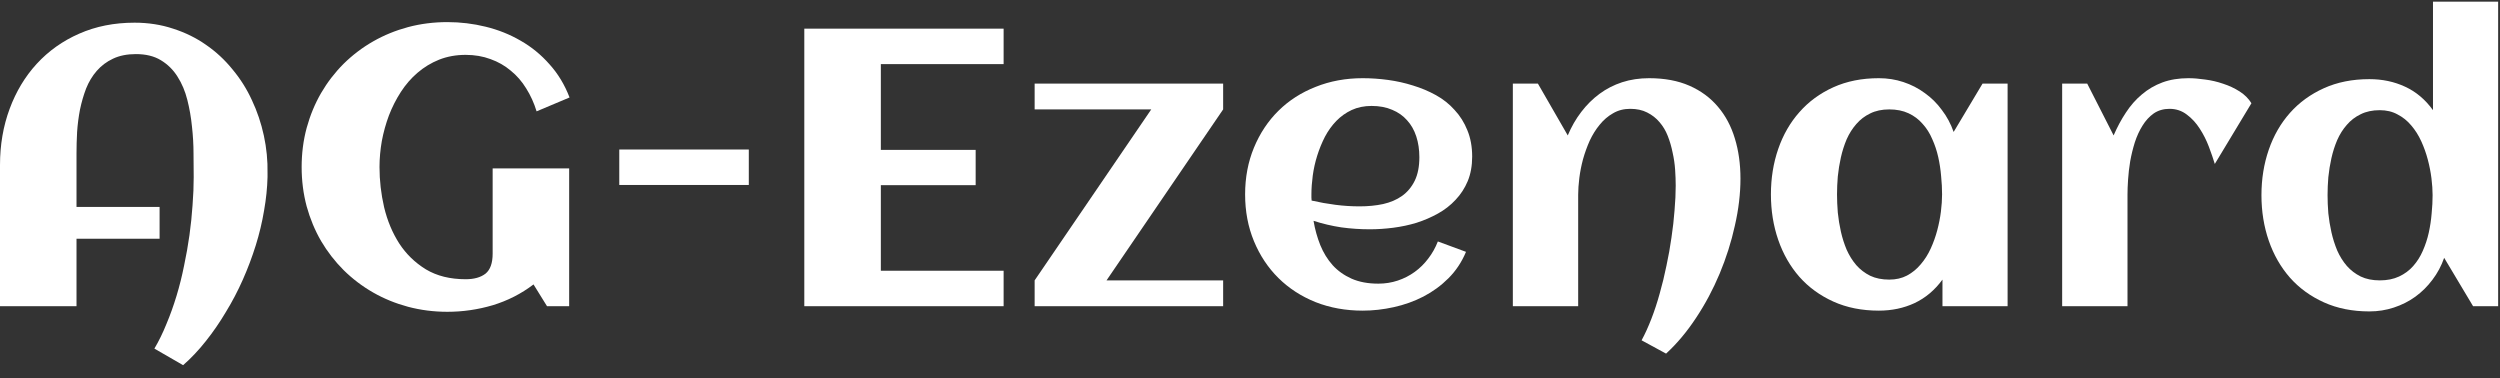 <svg width="152" height="23" viewBox="0 0 152 23" fill="none" xmlns="http://www.w3.org/2000/svg">
<rect x="0" y="0" width="152" height="23" fill="#333333" stroke="none"/>
<path d="M16.266 10.543V10.766C16.25 11.422 16.18 12.102 16.055 12.805C15.938 13.508 15.77 14.211 15.551 14.914C15.332 15.617 15.07 16.312 14.766 17C14.461 17.688 14.117 18.344 13.734 18.969C13.359 19.602 12.953 20.191 12.516 20.738C12.078 21.293 11.617 21.781 11.133 22.203L9.387 21.195C9.66 20.734 9.906 20.23 10.125 19.684C10.352 19.145 10.555 18.578 10.734 17.984C10.914 17.391 11.066 16.781 11.191 16.156C11.324 15.531 11.434 14.91 11.52 14.293C11.605 13.676 11.668 13.07 11.707 12.477C11.754 11.875 11.777 11.305 11.777 10.766C11.777 10.344 11.773 9.867 11.766 9.336C11.766 8.797 11.734 8.25 11.672 7.695C11.617 7.141 11.523 6.602 11.391 6.078C11.258 5.547 11.059 5.074 10.793 4.66C10.535 4.246 10.199 3.914 9.785 3.664C9.379 3.414 8.871 3.289 8.262 3.289C7.723 3.289 7.258 3.383 6.867 3.57C6.484 3.75 6.156 3.996 5.883 4.309C5.617 4.613 5.402 4.969 5.238 5.375C5.082 5.781 4.957 6.211 4.863 6.664C4.777 7.109 4.719 7.562 4.688 8.023C4.664 8.477 4.652 8.906 4.652 9.312V12.582H9.703V14.516H4.652V18.617H0V10.039C0 8.812 0.195 7.672 0.586 6.617C0.977 5.562 1.527 4.648 2.238 3.875C2.957 3.094 3.816 2.484 4.816 2.047C5.824 1.602 6.945 1.379 8.18 1.379C9.016 1.379 9.797 1.5 10.523 1.742C11.258 1.977 11.926 2.305 12.527 2.727C13.129 3.141 13.664 3.637 14.133 4.215C14.609 4.785 15.004 5.41 15.316 6.09C15.637 6.77 15.879 7.488 16.043 8.246C16.207 9.004 16.281 9.77 16.266 10.543Z" fill="white"/>
<path d="M34.629 5.926L32.625 6.77C32.469 6.262 32.258 5.797 31.992 5.375C31.734 4.953 31.422 4.594 31.055 4.297C30.695 3.992 30.285 3.758 29.824 3.594C29.363 3.422 28.859 3.336 28.312 3.336C27.727 3.336 27.188 3.434 26.695 3.629C26.211 3.824 25.773 4.09 25.383 4.426C25 4.754 24.664 5.141 24.375 5.586C24.086 6.031 23.844 6.508 23.648 7.016C23.461 7.516 23.316 8.035 23.215 8.574C23.121 9.113 23.074 9.641 23.074 10.156C23.074 10.977 23.168 11.793 23.355 12.605C23.551 13.418 23.855 14.148 24.27 14.797C24.691 15.445 25.234 15.973 25.898 16.379C26.562 16.777 27.367 16.977 28.312 16.977C28.828 16.977 29.23 16.863 29.52 16.637C29.809 16.402 29.953 15.996 29.953 15.418V10.238H34.605V18.617H33.258L32.438 17.293C31.688 17.863 30.859 18.285 29.953 18.559C29.055 18.824 28.137 18.957 27.199 18.957C26.371 18.957 25.574 18.855 24.809 18.652C24.051 18.449 23.344 18.16 22.688 17.785C22.031 17.41 21.434 16.957 20.895 16.426C20.363 15.895 19.906 15.305 19.523 14.656C19.148 14.008 18.855 13.305 18.645 12.547C18.441 11.781 18.34 10.984 18.34 10.156C18.34 9.328 18.441 8.535 18.645 7.777C18.855 7.012 19.148 6.305 19.523 5.656C19.906 5 20.363 4.406 20.895 3.875C21.434 3.344 22.031 2.891 22.688 2.516C23.344 2.141 24.051 1.852 24.809 1.648C25.574 1.445 26.371 1.344 27.199 1.344C27.996 1.344 28.773 1.438 29.531 1.625C30.297 1.812 31.008 2.098 31.664 2.48C32.32 2.855 32.902 3.332 33.41 3.91C33.926 4.48 34.332 5.152 34.629 5.926Z" fill="white"/>
<path d="M45.527 11.246H37.652V9.09H45.527V11.246Z" fill="white"/>
<path d="M61.02 18.617H48.902V1.742H61.02V3.898H53.555V9.113H59.32V11.258H53.555V16.461H61.02V18.617Z" fill="white"/>
<path d="M74.367 18.617H62.906V17.047L69.996 6.652H62.906V5.082H74.367V6.652L67.277 17.047H74.367V18.617Z" fill="white"/>
<path d="M79.746 12.195C80.231 12.305 80.715 12.391 81.199 12.453C81.684 12.516 82.172 12.547 82.664 12.547C83.18 12.547 83.656 12.5 84.094 12.406C84.539 12.305 84.922 12.141 85.242 11.914C85.57 11.68 85.828 11.371 86.016 10.988C86.203 10.605 86.297 10.129 86.297 9.559C86.297 9.098 86.234 8.676 86.109 8.293C85.984 7.91 85.797 7.582 85.547 7.309C85.305 7.035 85.004 6.824 84.644 6.676C84.285 6.52 83.867 6.441 83.391 6.441C82.945 6.441 82.543 6.523 82.184 6.688C81.832 6.852 81.519 7.074 81.246 7.355C80.981 7.629 80.75 7.949 80.555 8.316C80.367 8.684 80.211 9.066 80.086 9.465C79.961 9.863 79.871 10.266 79.816 10.672C79.762 11.078 79.734 11.461 79.734 11.82C79.734 11.883 79.734 11.945 79.734 12.008C79.734 12.07 79.738 12.133 79.746 12.195ZM89.508 9.523C89.508 10.078 89.418 10.574 89.238 11.012C89.059 11.441 88.812 11.82 88.5 12.148C88.195 12.477 87.84 12.754 87.434 12.98C87.027 13.207 86.594 13.395 86.133 13.543C85.672 13.684 85.195 13.785 84.703 13.848C84.219 13.91 83.746 13.941 83.285 13.941C82.699 13.941 82.121 13.902 81.551 13.824C80.981 13.738 80.418 13.605 79.863 13.426C79.949 13.941 80.086 14.434 80.273 14.902C80.461 15.363 80.711 15.77 81.023 16.121C81.336 16.465 81.719 16.738 82.172 16.941C82.633 17.145 83.176 17.246 83.801 17.246C84.215 17.246 84.609 17.184 84.984 17.059C85.359 16.934 85.703 16.758 86.016 16.531C86.328 16.305 86.602 16.035 86.836 15.723C87.078 15.41 87.273 15.062 87.422 14.68L89.133 15.312C88.875 15.93 88.519 16.465 88.066 16.918C87.621 17.363 87.113 17.734 86.543 18.031C85.981 18.32 85.379 18.535 84.738 18.676C84.106 18.816 83.477 18.887 82.852 18.887C81.82 18.887 80.867 18.715 79.992 18.371C79.117 18.02 78.363 17.531 77.731 16.906C77.098 16.281 76.602 15.535 76.242 14.668C75.883 13.801 75.703 12.852 75.703 11.82C75.703 10.789 75.883 9.84 76.242 8.973C76.602 8.105 77.098 7.359 77.731 6.734C78.363 6.109 79.117 5.625 79.992 5.281C80.867 4.93 81.82 4.754 82.852 4.754C83.352 4.754 83.863 4.789 84.387 4.859C84.91 4.93 85.418 5.043 85.91 5.199C86.402 5.348 86.867 5.543 87.305 5.785C87.742 6.027 88.121 6.328 88.441 6.688C88.769 7.039 89.027 7.449 89.215 7.918C89.41 8.387 89.508 8.922 89.508 9.523Z" fill="white"/>
<path d="M105.82 10.859C105.82 11.773 105.707 12.727 105.48 13.719C105.262 14.711 104.953 15.684 104.555 16.637C104.156 17.59 103.68 18.484 103.125 19.32C102.57 20.164 101.961 20.891 101.297 21.5L99.809 20.691C100.02 20.301 100.219 19.863 100.406 19.379C100.594 18.895 100.762 18.383 100.91 17.844C101.066 17.297 101.203 16.734 101.32 16.156C101.445 15.578 101.547 15.008 101.625 14.445C101.711 13.875 101.773 13.324 101.812 12.793C101.859 12.254 101.883 11.754 101.883 11.293C101.883 10.988 101.871 10.664 101.848 10.32C101.824 9.969 101.773 9.621 101.695 9.277C101.625 8.926 101.527 8.59 101.402 8.27C101.277 7.949 101.109 7.668 100.898 7.426C100.695 7.184 100.445 6.988 100.148 6.84C99.859 6.691 99.516 6.617 99.117 6.617C98.727 6.617 98.379 6.707 98.074 6.887C97.769 7.059 97.5 7.289 97.266 7.578C97.031 7.859 96.828 8.184 96.656 8.551C96.492 8.918 96.356 9.297 96.246 9.688C96.144 10.07 96.07 10.449 96.023 10.824C95.977 11.199 95.953 11.535 95.953 11.832V18.617H91.981V5.082H93.504L95.32 8.234C95.539 7.711 95.812 7.234 96.141 6.805C96.469 6.375 96.84 6.008 97.254 5.703C97.668 5.398 98.125 5.164 98.625 5C99.133 4.836 99.68 4.754 100.266 4.754C101.203 4.754 102.02 4.906 102.715 5.211C103.41 5.516 103.988 5.941 104.449 6.488C104.91 7.027 105.254 7.672 105.48 8.422C105.707 9.164 105.82 9.977 105.82 10.859Z" fill="white"/>
<path d="M122.062 18.617H118.102V17C117.633 17.641 117.066 18.117 116.402 18.43C115.746 18.734 115.023 18.887 114.234 18.887C113.203 18.887 112.281 18.703 111.469 18.336C110.656 17.969 109.969 17.469 109.406 16.836C108.844 16.195 108.414 15.445 108.117 14.586C107.82 13.727 107.672 12.805 107.672 11.82C107.672 10.836 107.82 9.914 108.117 9.055C108.414 8.195 108.844 7.449 109.406 6.816C109.969 6.176 110.656 5.672 111.469 5.305C112.281 4.938 113.203 4.754 114.234 4.754C114.758 4.754 115.254 4.832 115.723 4.988C116.199 5.145 116.633 5.367 117.023 5.656C117.422 5.938 117.77 6.281 118.066 6.688C118.371 7.086 118.609 7.531 118.781 8.023L120.539 5.082H122.062V18.617ZM118.078 11.82C118.078 11.469 118.059 11.098 118.02 10.707C117.988 10.316 117.93 9.93 117.844 9.547C117.758 9.164 117.637 8.801 117.48 8.457C117.332 8.105 117.137 7.797 116.895 7.531C116.66 7.258 116.375 7.043 116.039 6.887C115.703 6.73 115.312 6.652 114.867 6.652C114.422 6.652 114.035 6.734 113.707 6.898C113.379 7.055 113.098 7.27 112.863 7.543C112.629 7.809 112.434 8.117 112.277 8.469C112.129 8.82 112.012 9.188 111.926 9.57C111.84 9.953 111.777 10.34 111.738 10.73C111.707 11.113 111.691 11.477 111.691 11.82C111.691 12.164 111.707 12.531 111.738 12.922C111.777 13.312 111.84 13.699 111.926 14.082C112.012 14.465 112.129 14.832 112.277 15.184C112.434 15.535 112.629 15.848 112.863 16.121C113.098 16.387 113.379 16.602 113.707 16.766C114.035 16.922 114.422 17 114.867 17C115.273 17 115.633 16.918 115.945 16.754C116.266 16.582 116.543 16.355 116.777 16.074C117.02 15.793 117.223 15.473 117.387 15.113C117.551 14.754 117.684 14.383 117.785 14C117.887 13.617 117.961 13.238 118.008 12.863C118.055 12.48 118.078 12.133 118.078 11.82Z" fill="white"/>
<path d="M136.887 6.277L134.66 9.969C134.566 9.656 134.445 9.305 134.297 8.914C134.148 8.523 133.965 8.16 133.746 7.824C133.527 7.48 133.266 7.195 132.961 6.969C132.656 6.734 132.305 6.617 131.906 6.617C131.539 6.617 131.219 6.711 130.945 6.898C130.68 7.086 130.453 7.332 130.266 7.637C130.078 7.934 129.922 8.273 129.797 8.656C129.68 9.031 129.586 9.414 129.516 9.805C129.453 10.188 129.41 10.559 129.387 10.918C129.363 11.27 129.352 11.574 129.352 11.832V18.617H125.379V5.082H126.902L128.508 8.234C128.727 7.727 128.977 7.262 129.258 6.84C129.539 6.41 129.863 6.043 130.23 5.738C130.598 5.426 131.012 5.184 131.473 5.012C131.941 4.84 132.469 4.754 133.055 4.754C133.359 4.754 133.699 4.781 134.074 4.836C134.449 4.883 134.816 4.969 135.176 5.094C135.535 5.211 135.867 5.367 136.172 5.562C136.477 5.758 136.715 5.996 136.887 6.277Z" fill="white"/>
<path d="M151.887 18.617H150.363L148.605 15.676C148.434 16.168 148.195 16.613 147.891 17.012C147.594 17.41 147.246 17.754 146.848 18.043C146.457 18.324 146.023 18.543 145.547 18.699C145.078 18.855 144.582 18.934 144.059 18.934C143.027 18.934 142.105 18.75 141.293 18.383C140.48 18.016 139.793 17.516 139.23 16.883C138.668 16.242 138.238 15.492 137.941 14.633C137.645 13.773 137.496 12.852 137.496 11.867C137.496 10.883 137.645 9.961 137.941 9.102C138.238 8.242 138.668 7.496 139.23 6.863C139.793 6.23 140.48 5.73 141.293 5.363C142.105 4.996 143.027 4.812 144.059 4.812C144.848 4.812 145.57 4.965 146.227 5.27C146.891 5.574 147.457 6.051 147.926 6.699V0.102H151.887V18.617ZM147.902 11.867C147.902 11.555 147.879 11.211 147.832 10.836C147.785 10.461 147.711 10.082 147.609 9.699C147.508 9.316 147.375 8.945 147.211 8.586C147.047 8.227 146.844 7.906 146.602 7.625C146.367 7.344 146.09 7.121 145.77 6.957C145.457 6.785 145.098 6.699 144.691 6.699C144.246 6.699 143.859 6.781 143.531 6.945C143.203 7.102 142.922 7.316 142.688 7.59C142.453 7.855 142.258 8.164 142.102 8.516C141.953 8.867 141.836 9.234 141.75 9.617C141.664 10 141.602 10.387 141.562 10.777C141.531 11.16 141.516 11.523 141.516 11.867C141.516 12.211 141.531 12.578 141.562 12.969C141.602 13.352 141.664 13.734 141.75 14.117C141.836 14.5 141.953 14.871 142.102 15.23C142.258 15.582 142.453 15.895 142.688 16.168C142.922 16.434 143.203 16.648 143.531 16.812C143.859 16.969 144.246 17.047 144.691 17.047C145.137 17.047 145.527 16.969 145.863 16.812C146.199 16.656 146.484 16.445 146.719 16.18C146.961 15.906 147.156 15.598 147.305 15.254C147.461 14.902 147.582 14.535 147.668 14.152C147.754 13.762 147.812 13.371 147.844 12.98C147.883 12.59 147.902 12.219 147.902 11.867Z" fill="white"/>
</svg>
